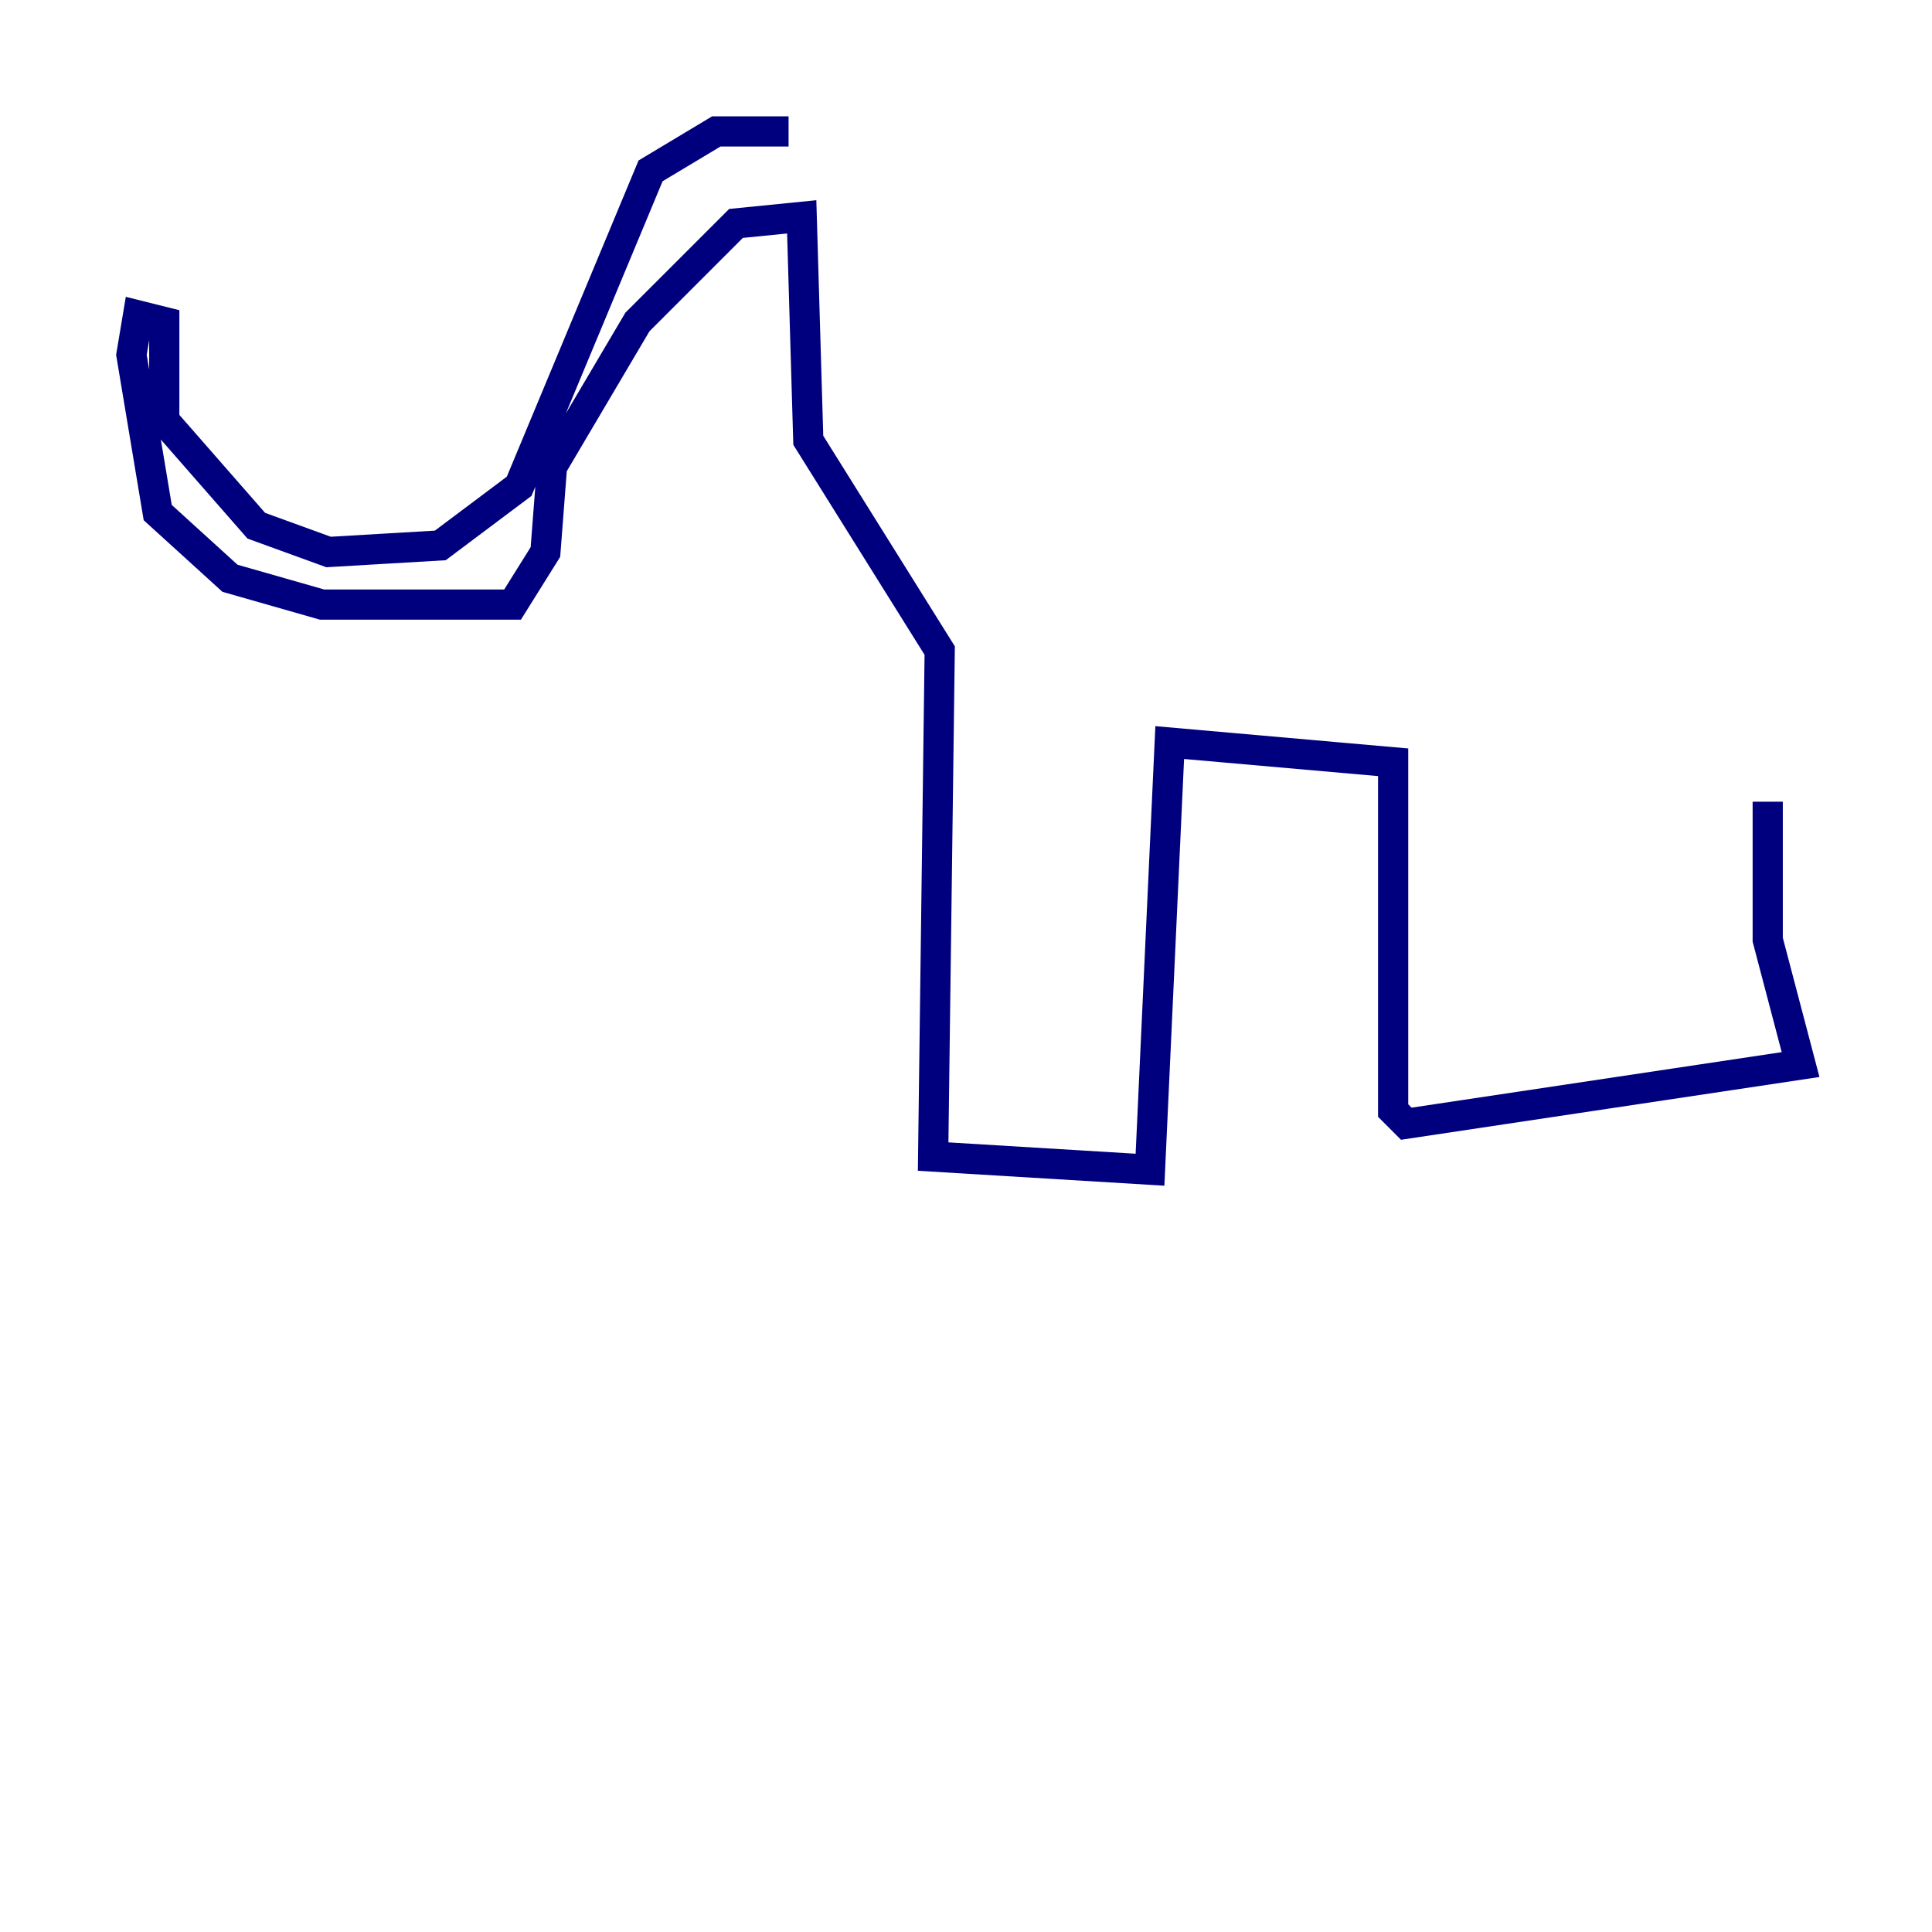 <?xml version="1.0" encoding="utf-8" ?>
<svg baseProfile="tiny" height="128" version="1.2" viewBox="0,0,128,128" width="128" xmlns="http://www.w3.org/2000/svg" xmlns:ev="http://www.w3.org/2001/xml-events" xmlns:xlink="http://www.w3.org/1999/xlink"><defs /><polyline fill="none" points="52.245,8.707 47.456,8.707 43.102,11.32 34.395,32.218 29.17,36.136 21.769,36.571 16.98,34.83 10.884,27.864 10.884,21.333 9.143,20.898 8.707,23.51 10.449,33.959 15.238,38.313 21.333,40.054 33.959,40.054 36.136,36.571 36.571,30.912 42.231,21.333 48.762,14.803 53.116,14.367 53.551,29.17 62.258,43.102 61.823,76.626 76.191,77.497 77.497,49.197 92.299,50.503 92.299,73.578 93.17,74.449 119.293,70.531 117.116,62.258 117.116,53.116" stroke="#00007f" stroke-width="2" /></svg>